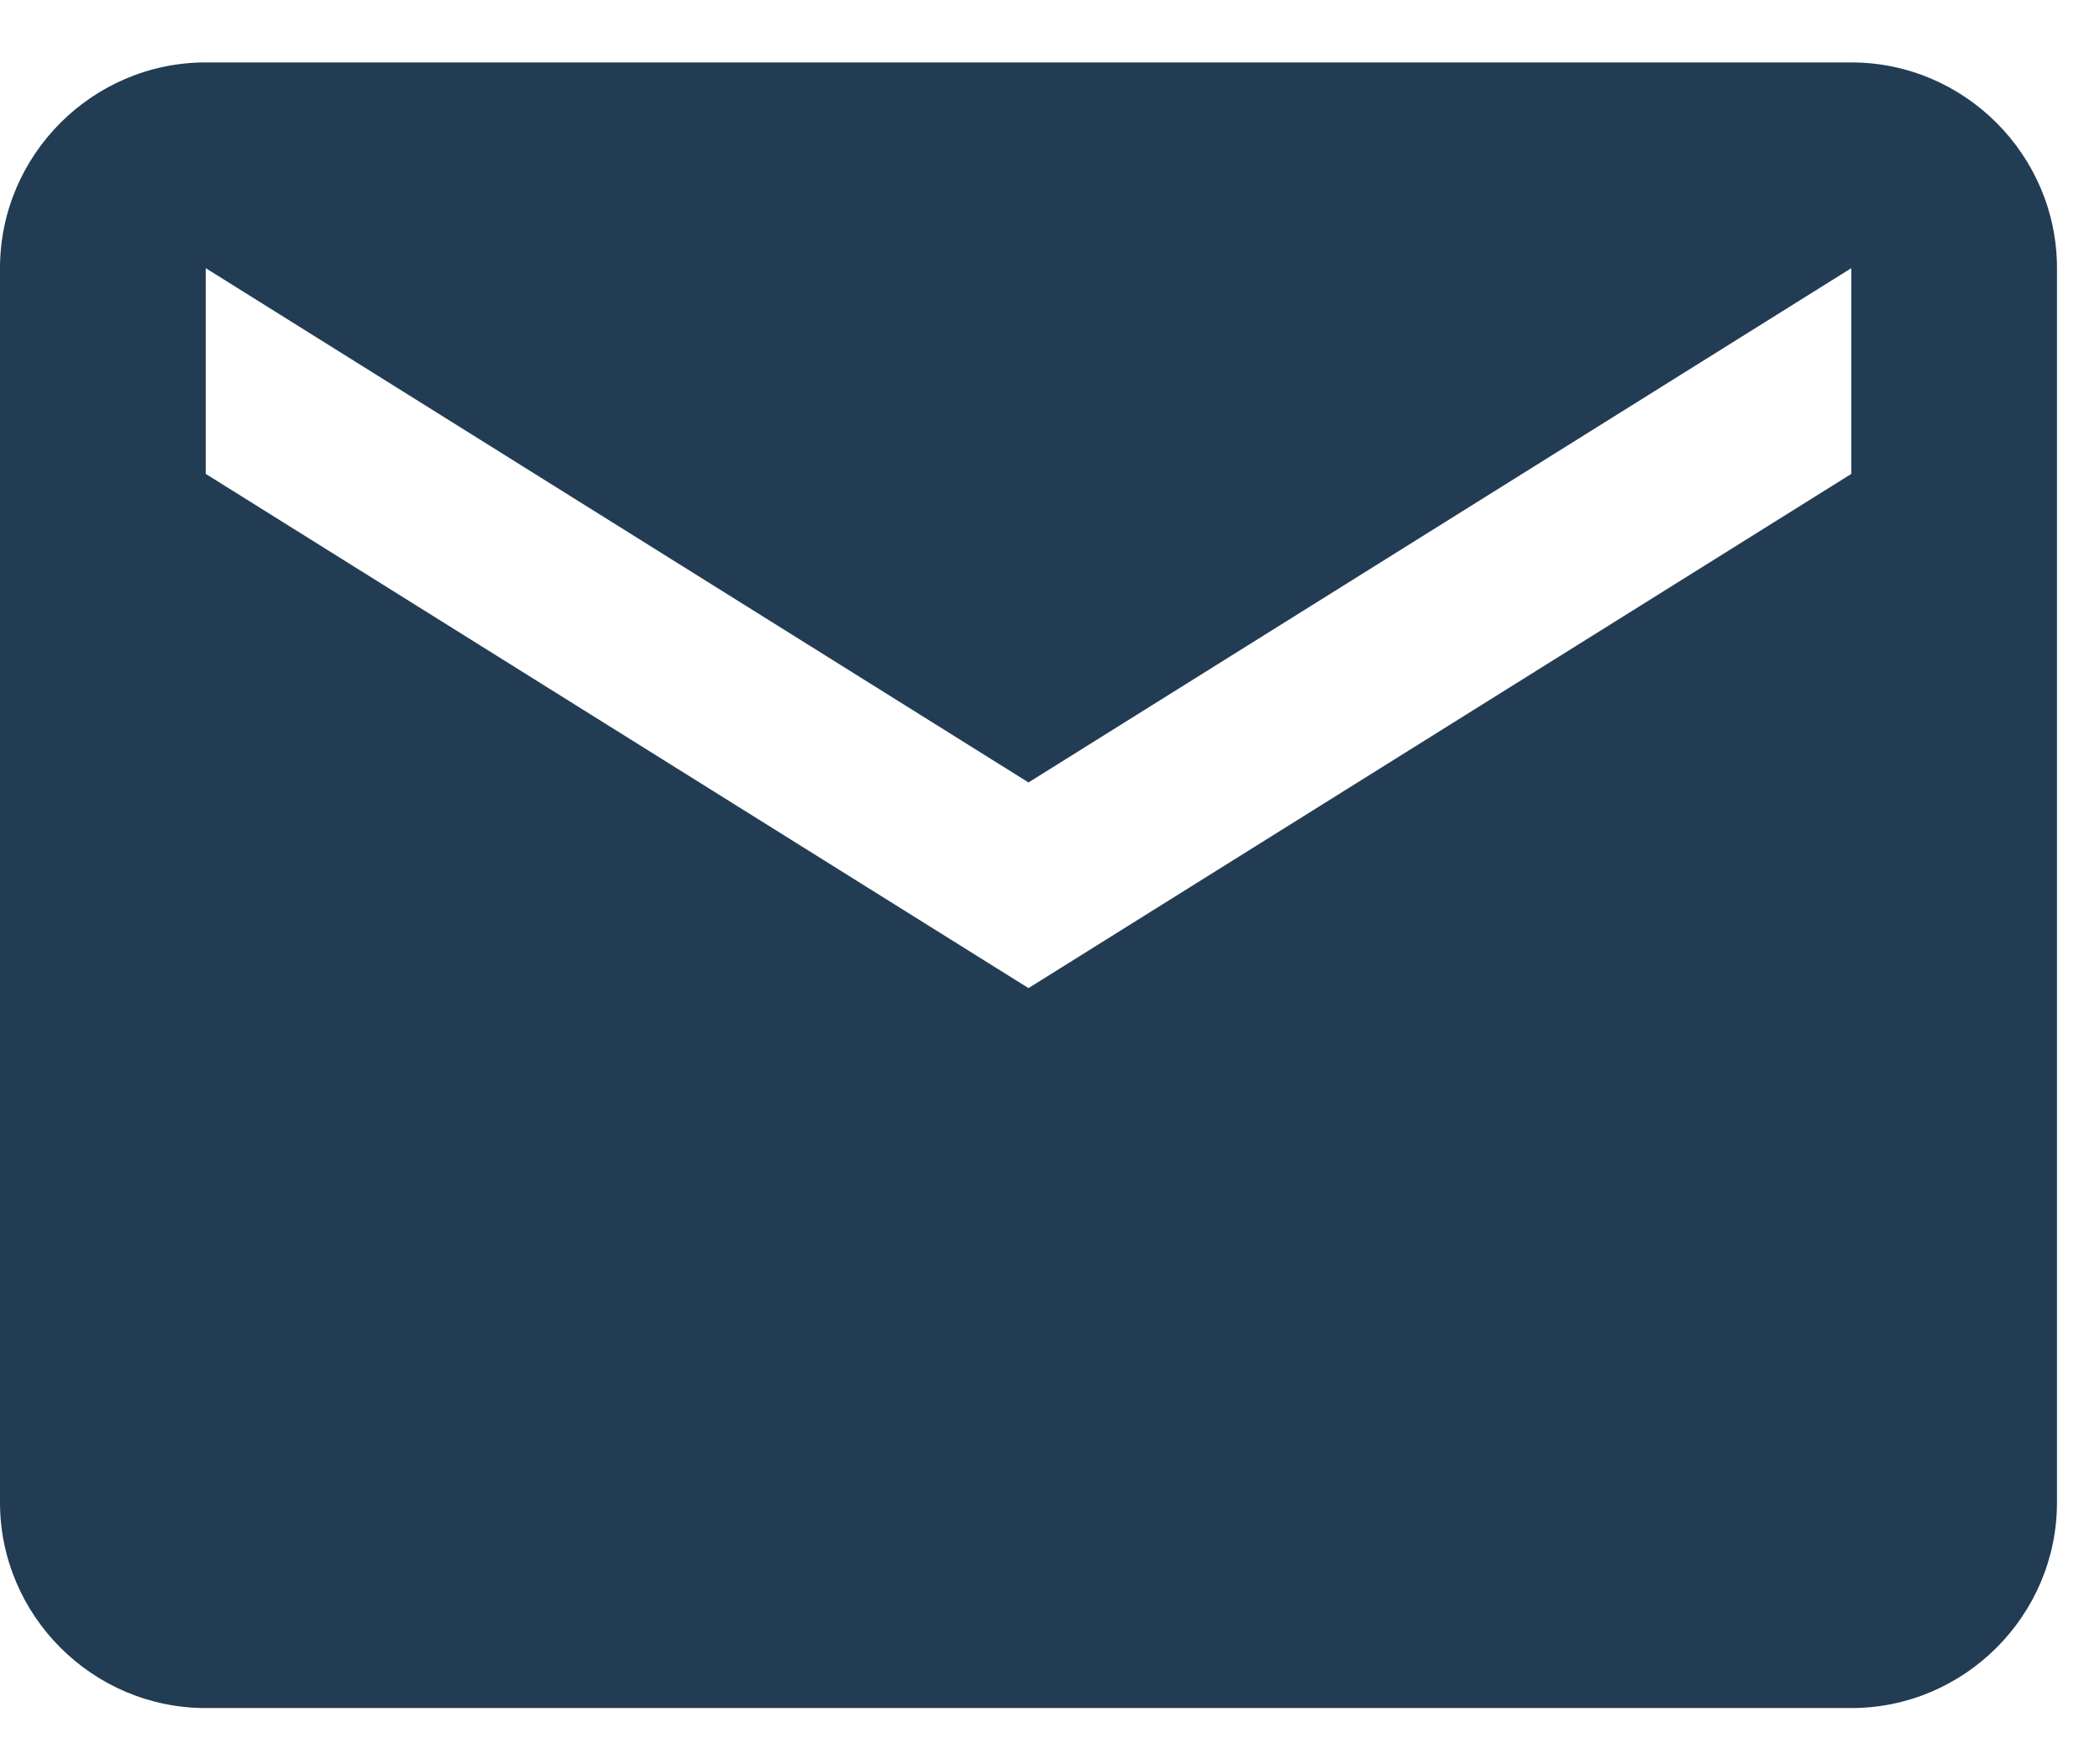 <svg width="29" height="24" viewBox="0 0 29 24" fill="none" xmlns="http://www.w3.org/2000/svg">
<g id="email">
<g id="Core">
<g id="mail">
<path id="Shape" fill-rule="evenodd" clip-rule="evenodd" d="M25.566 0.862H2.841C1.278 0.862 0 2.141 0 3.703V20.747C0 22.309 1.278 23.587 2.841 23.587H25.566C27.128 23.587 28.406 22.309 28.406 20.747V3.703C28.406 2.141 27.128 0.862 25.566 0.862ZM25.566 6.544L14.203 13.645L2.841 6.544V3.703L14.203 10.805L25.566 3.703V6.544Z" fill="#223C53"/>
</g>
</g>
</g>
</svg>

